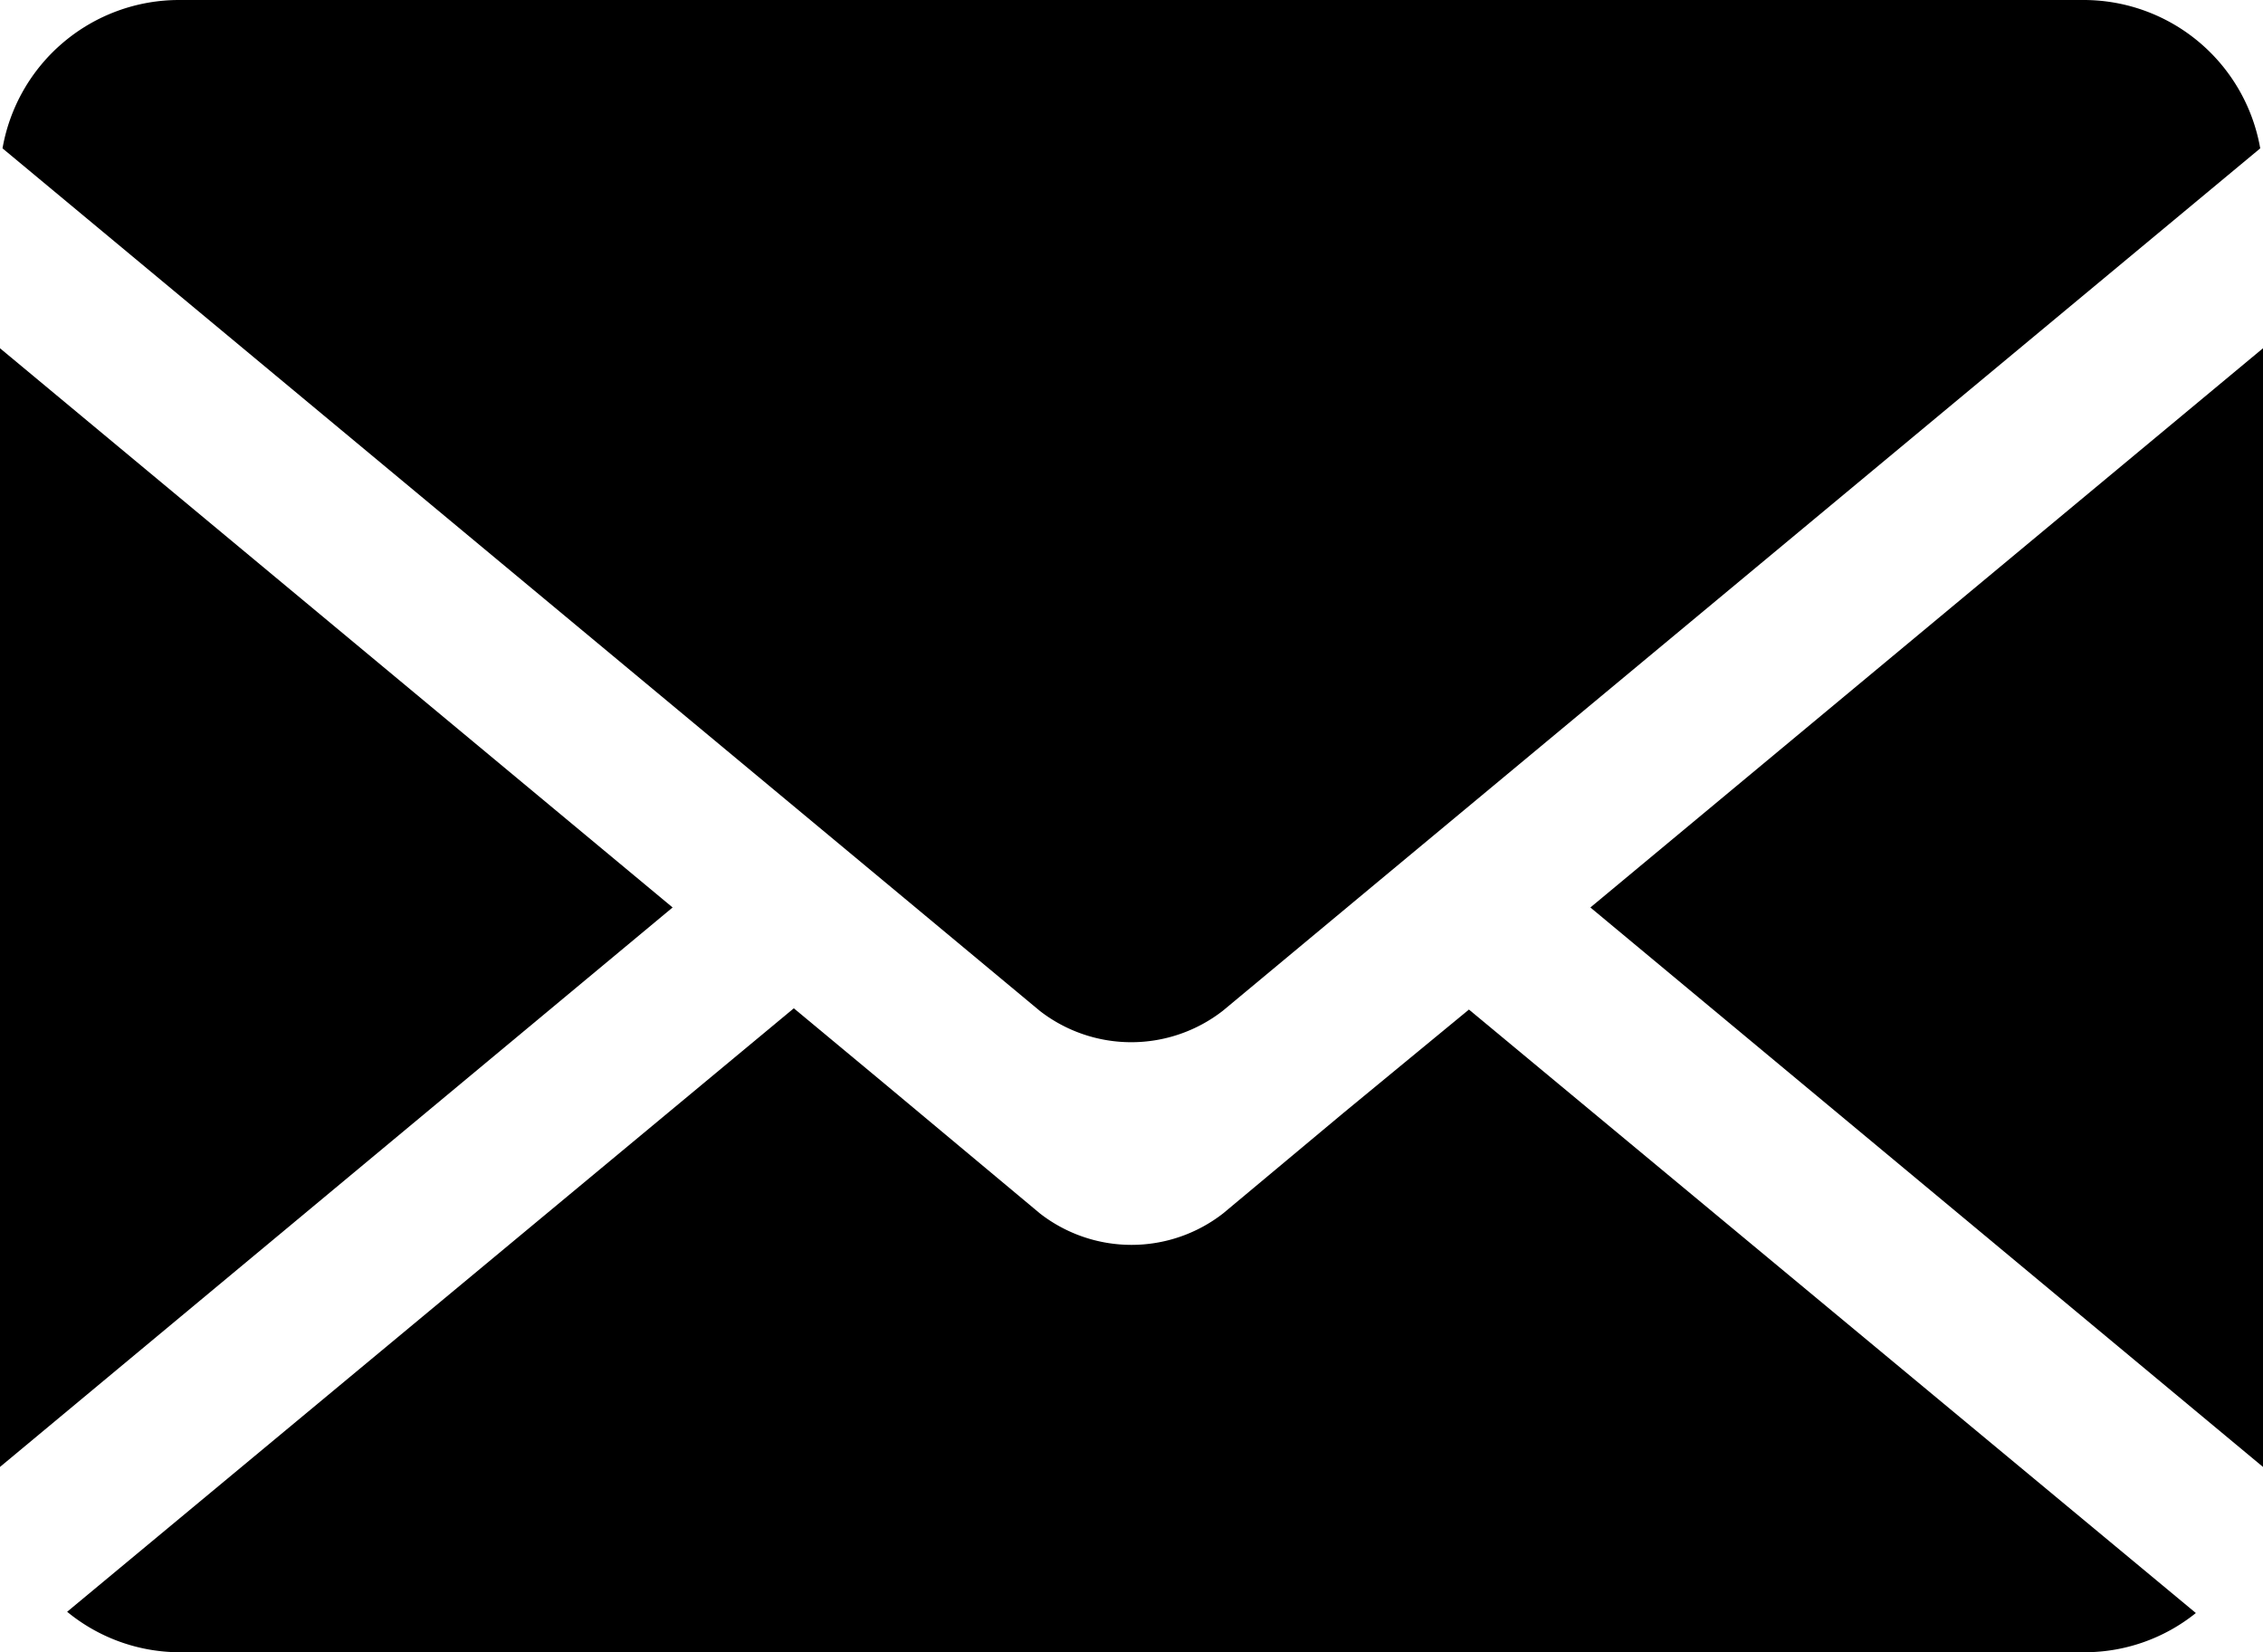 <svg xmlns="http://www.w3.org/2000/svg" viewBox="0 0 90 65.71"><title>email</title><g id="Capa_2" data-name="Capa 2"><g id="Capa_1-2" data-name="Capa 1"><polygon points="0 13.85 0 58.34 26.75 36.09 0 13.85"/><path d="M82.9,0H7.1a7.13,7.13,0,0,0-7,5.9L35.46,35.3l5.89,4.9a5.93,5.93,0,0,0,7.28,0l6.19-5.15L89.89,5.9A7.13,7.13,0,0,0,82.9,0Z"/><polygon points="90 58.34 90 13.85 63.25 36.09 90 58.34"/><path d="M53.43,44.26l-4.79,4a5.93,5.93,0,0,1-7.28,0L35.18,43.1l-3.61-3-28.9,24A7.07,7.07,0,0,0,7.1,65.71H82.9a7.06,7.06,0,0,0,4.43-1.56l-28.91-24Z"/></g></g></svg>